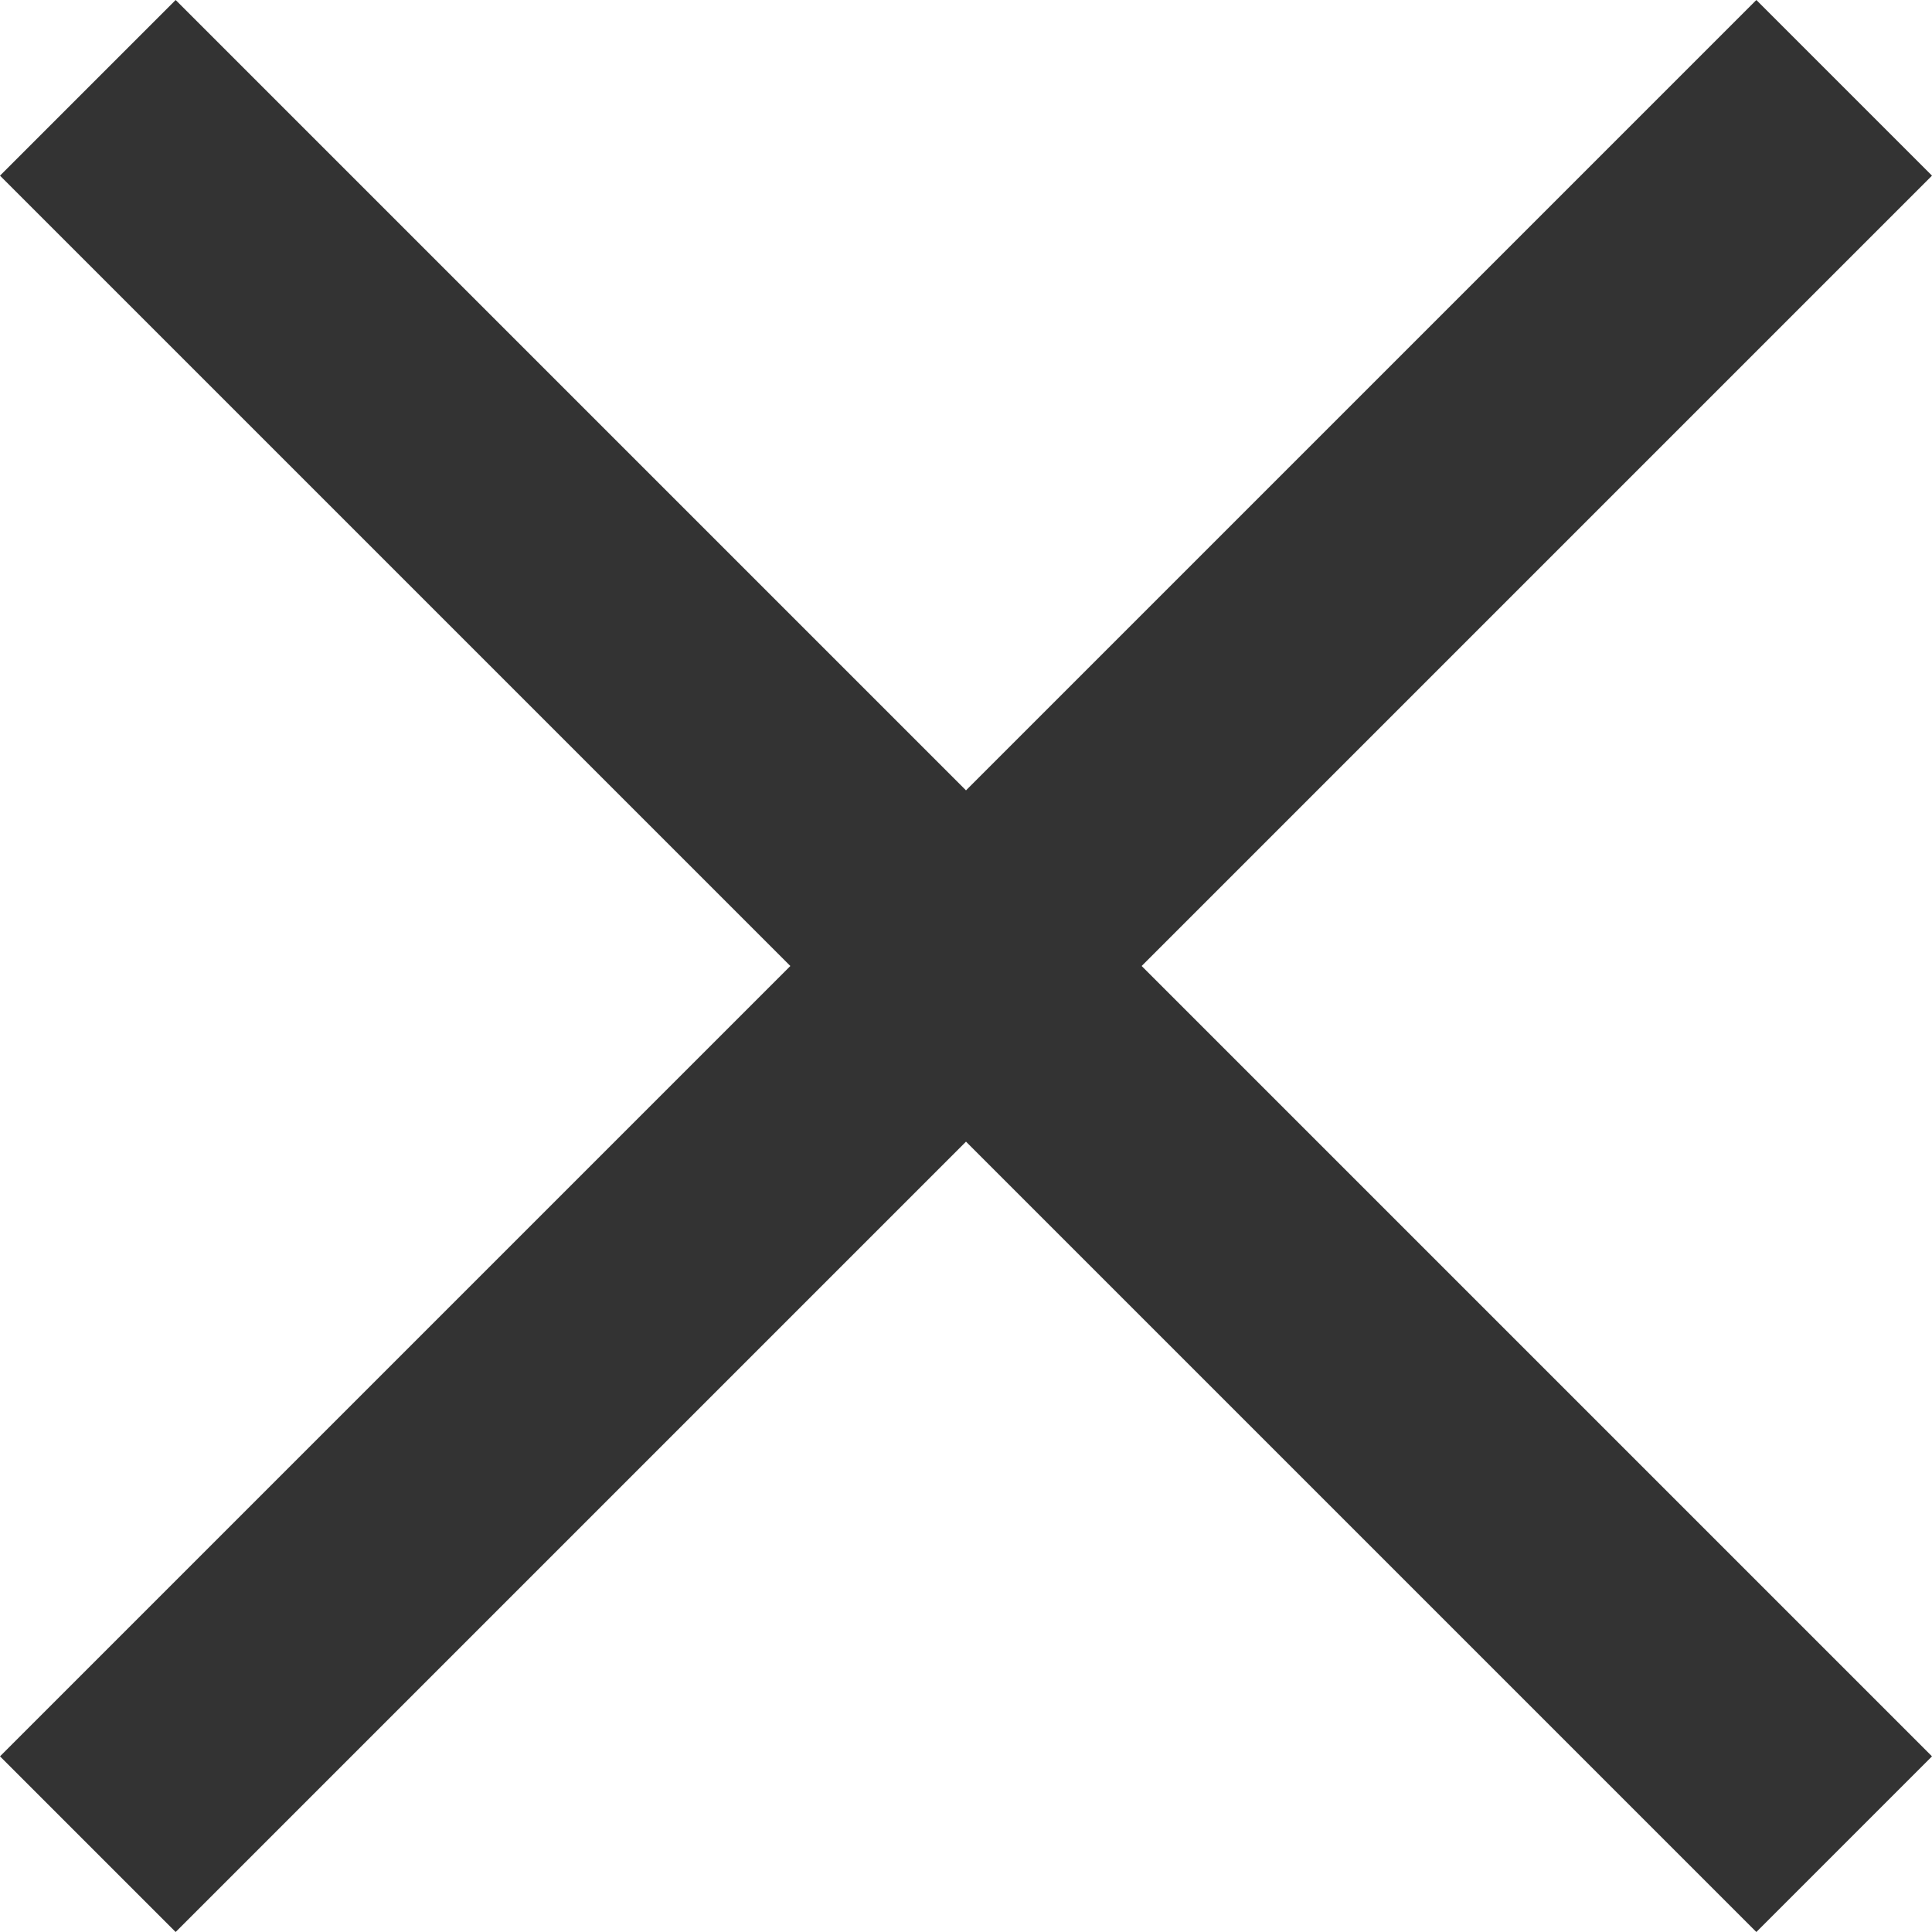<svg width="23" height="23" viewBox="0 0 23 23" fill="none" xmlns="http://www.w3.org/2000/svg">
<path fill-rule="evenodd" clip-rule="evenodd" d="M11.5 9.409L2.091 0L0 2.091L9.409 11.5L8.7738e-05 20.909L2.091 23L11.5 13.591L20.909 23L23 20.909L13.591 11.5L23 2.091L20.909 9.15527e-05L11.5 9.409Z" fill="#333333"/>
</svg>
